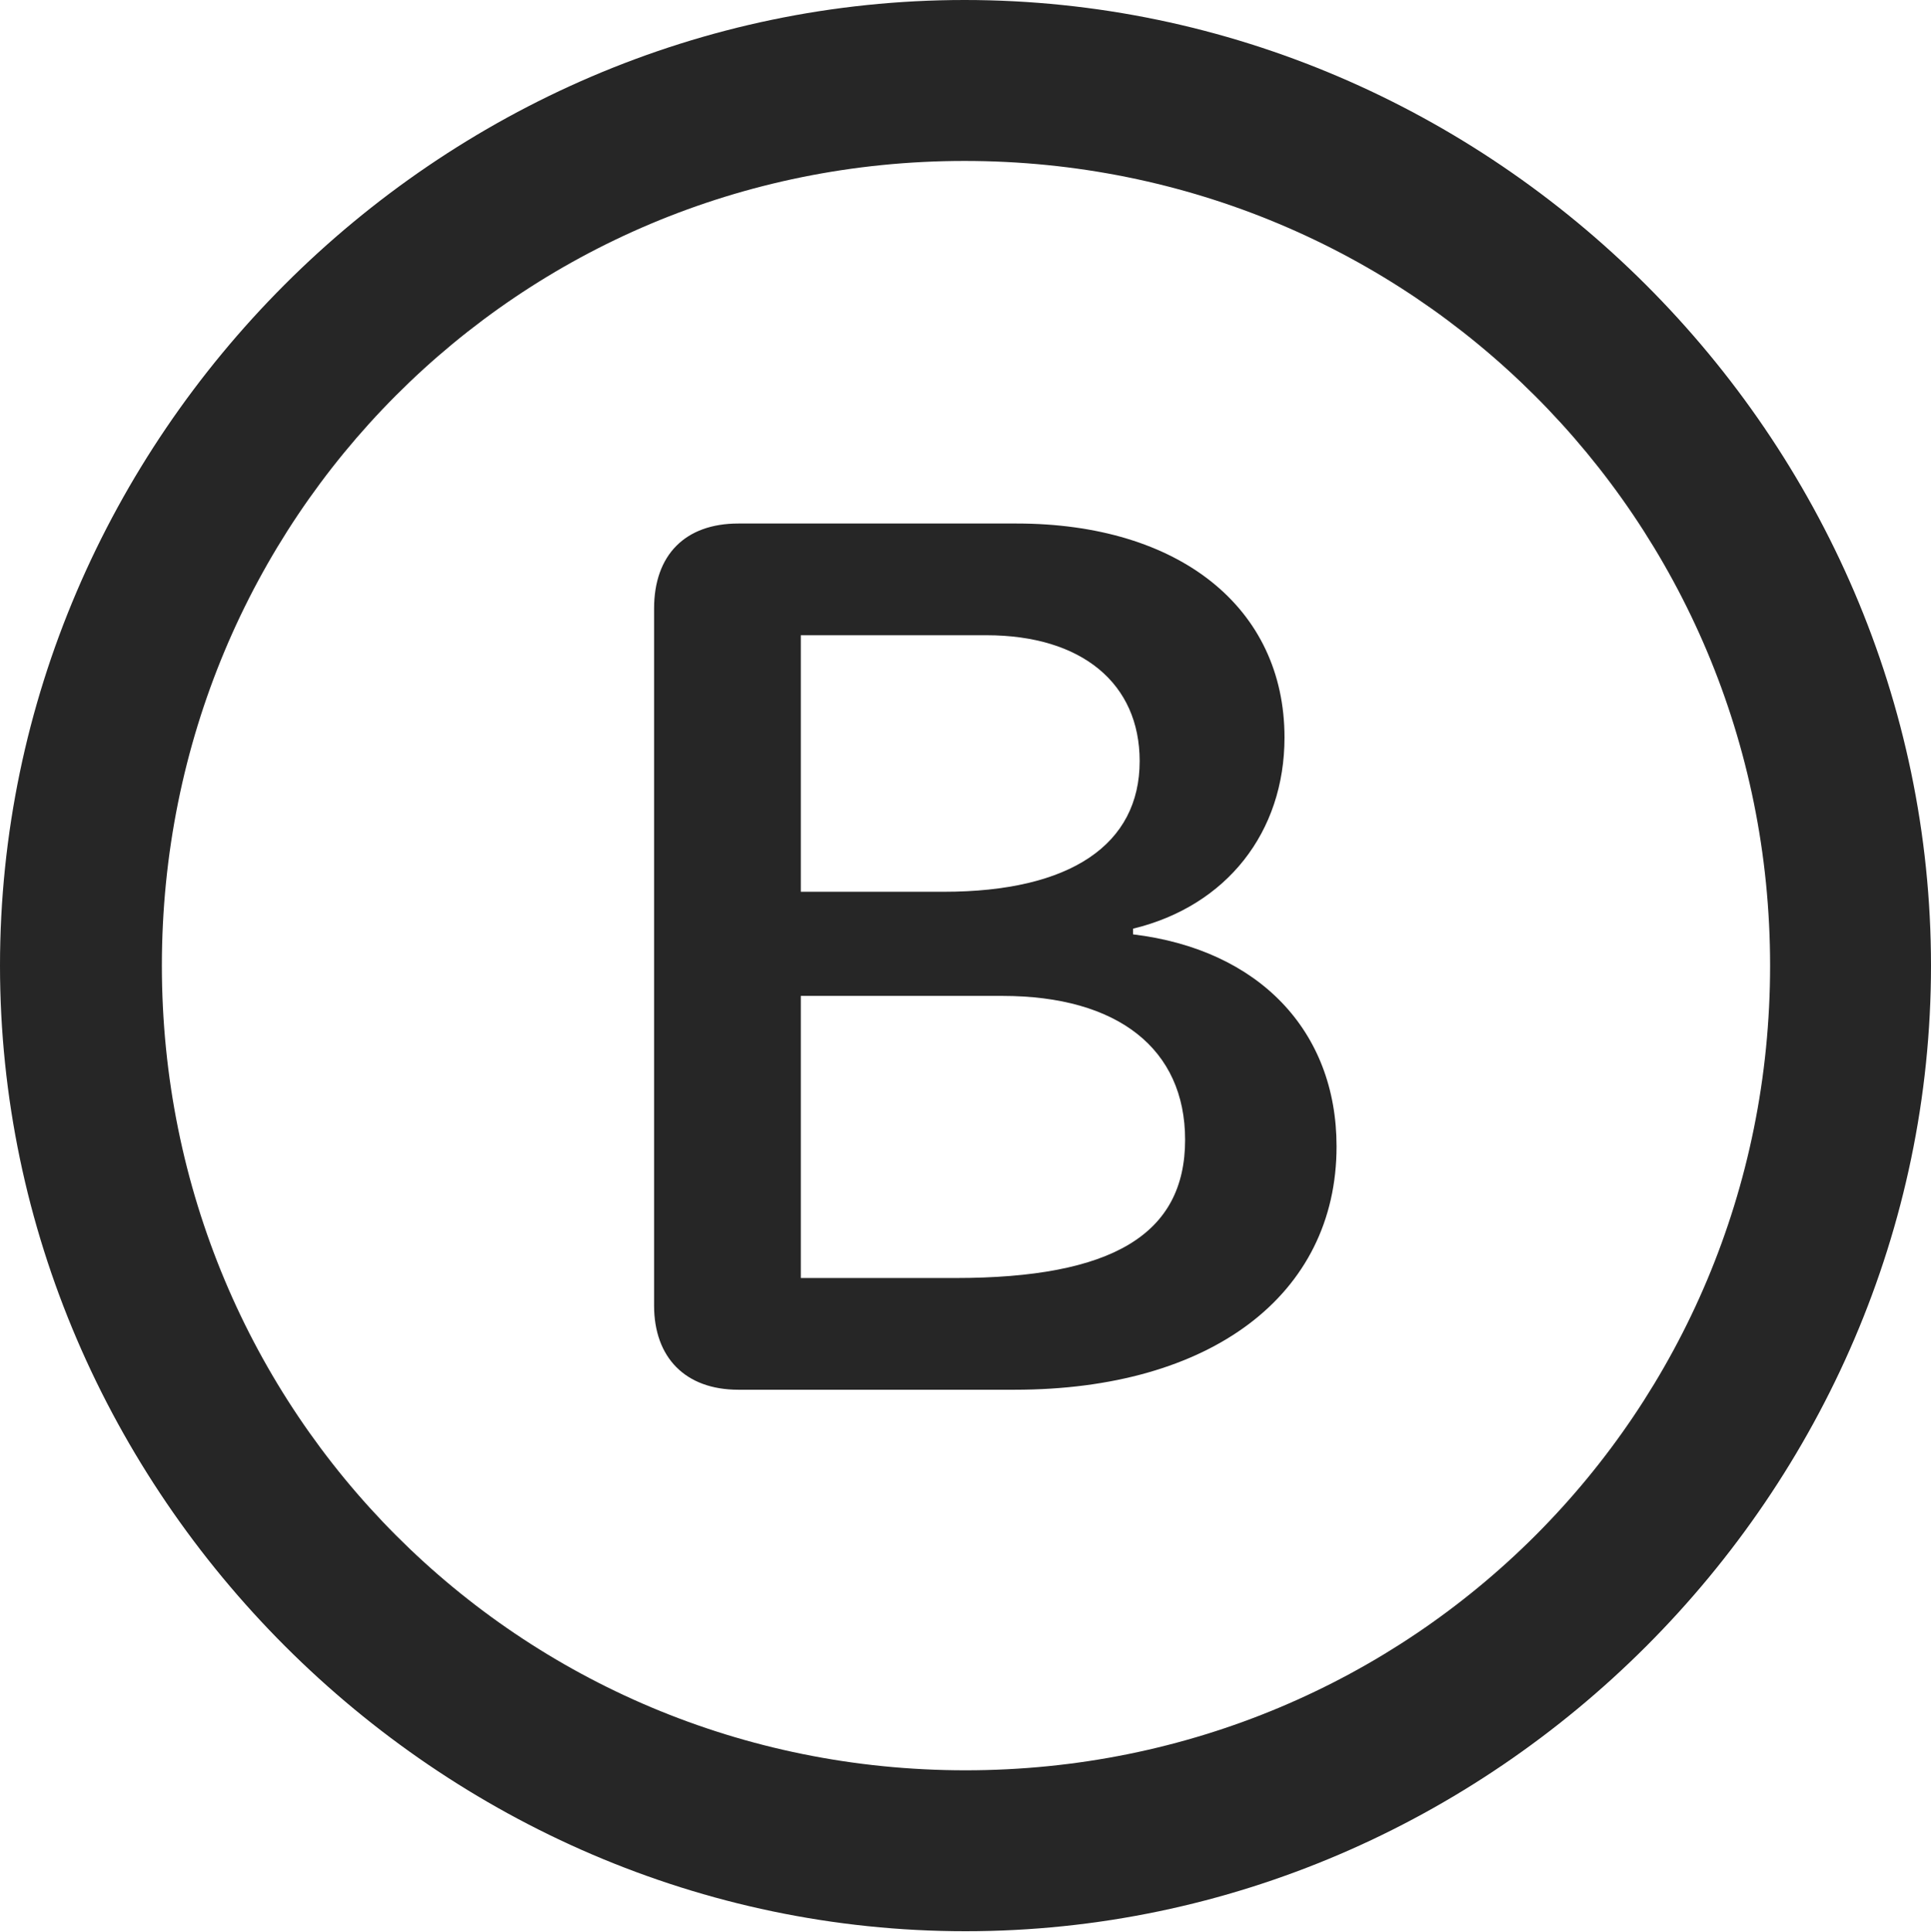<?xml version="1.0" encoding="UTF-8"?>
<!--Generator: Apple Native CoreSVG 232.5-->
<!DOCTYPE svg
PUBLIC "-//W3C//DTD SVG 1.1//EN"
       "http://www.w3.org/Graphics/SVG/1.1/DTD/svg11.dtd">
<svg version="1.1" xmlns="http://www.w3.org/2000/svg" xmlns:xlink="http://www.w3.org/1999/xlink" width="99.609" height="99.658">
 <g>
  <rect height="99.658" opacity="0" width="99.609" x="0" y="0"/>
  <path d="M49.805 99.609C77.051 99.609 99.609 77.002 99.609 49.805C99.609 22.559 77.002 0 49.756 0C22.559 0 0 22.559 0 49.805C0 77.002 22.607 99.609 49.805 99.609ZM49.805 91.309C26.758 91.309 8.35 72.852 8.35 49.805C8.35 26.758 26.709 8.301 49.756 8.301C72.803 8.301 91.309 26.758 91.309 49.805C91.309 72.852 72.852 91.309 49.805 91.309Z" fill="#000000" fill-opacity="0.85"/>
  <path d="M38.086 71.68L52.344 71.68C62.451 71.68 68.945 66.797 68.945 59.131C68.945 53.174 64.941 48.975 58.447 48.193L58.447 47.9C63.281 46.728 66.26 42.92 66.26 38.037C66.26 31.348 60.84 27.002 52.441 27.002L38.086 27.002C35.352 27.002 33.74 28.613 33.74 31.396L33.74 67.334C33.74 70.019 35.352 71.68 38.086 71.68ZM41.309 45.996L41.309 32.764L50.879 32.764C55.81 32.764 58.789 35.254 58.789 39.258C58.789 43.555 55.225 45.996 48.682 45.996ZM41.309 65.918L41.309 51.367L51.709 51.367C57.666 51.367 61.133 54.102 61.133 58.789C61.133 63.672 57.373 65.918 49.268 65.918Z" fill="#000000" fill-opacity="0.85"/>
 </g>
</svg>
